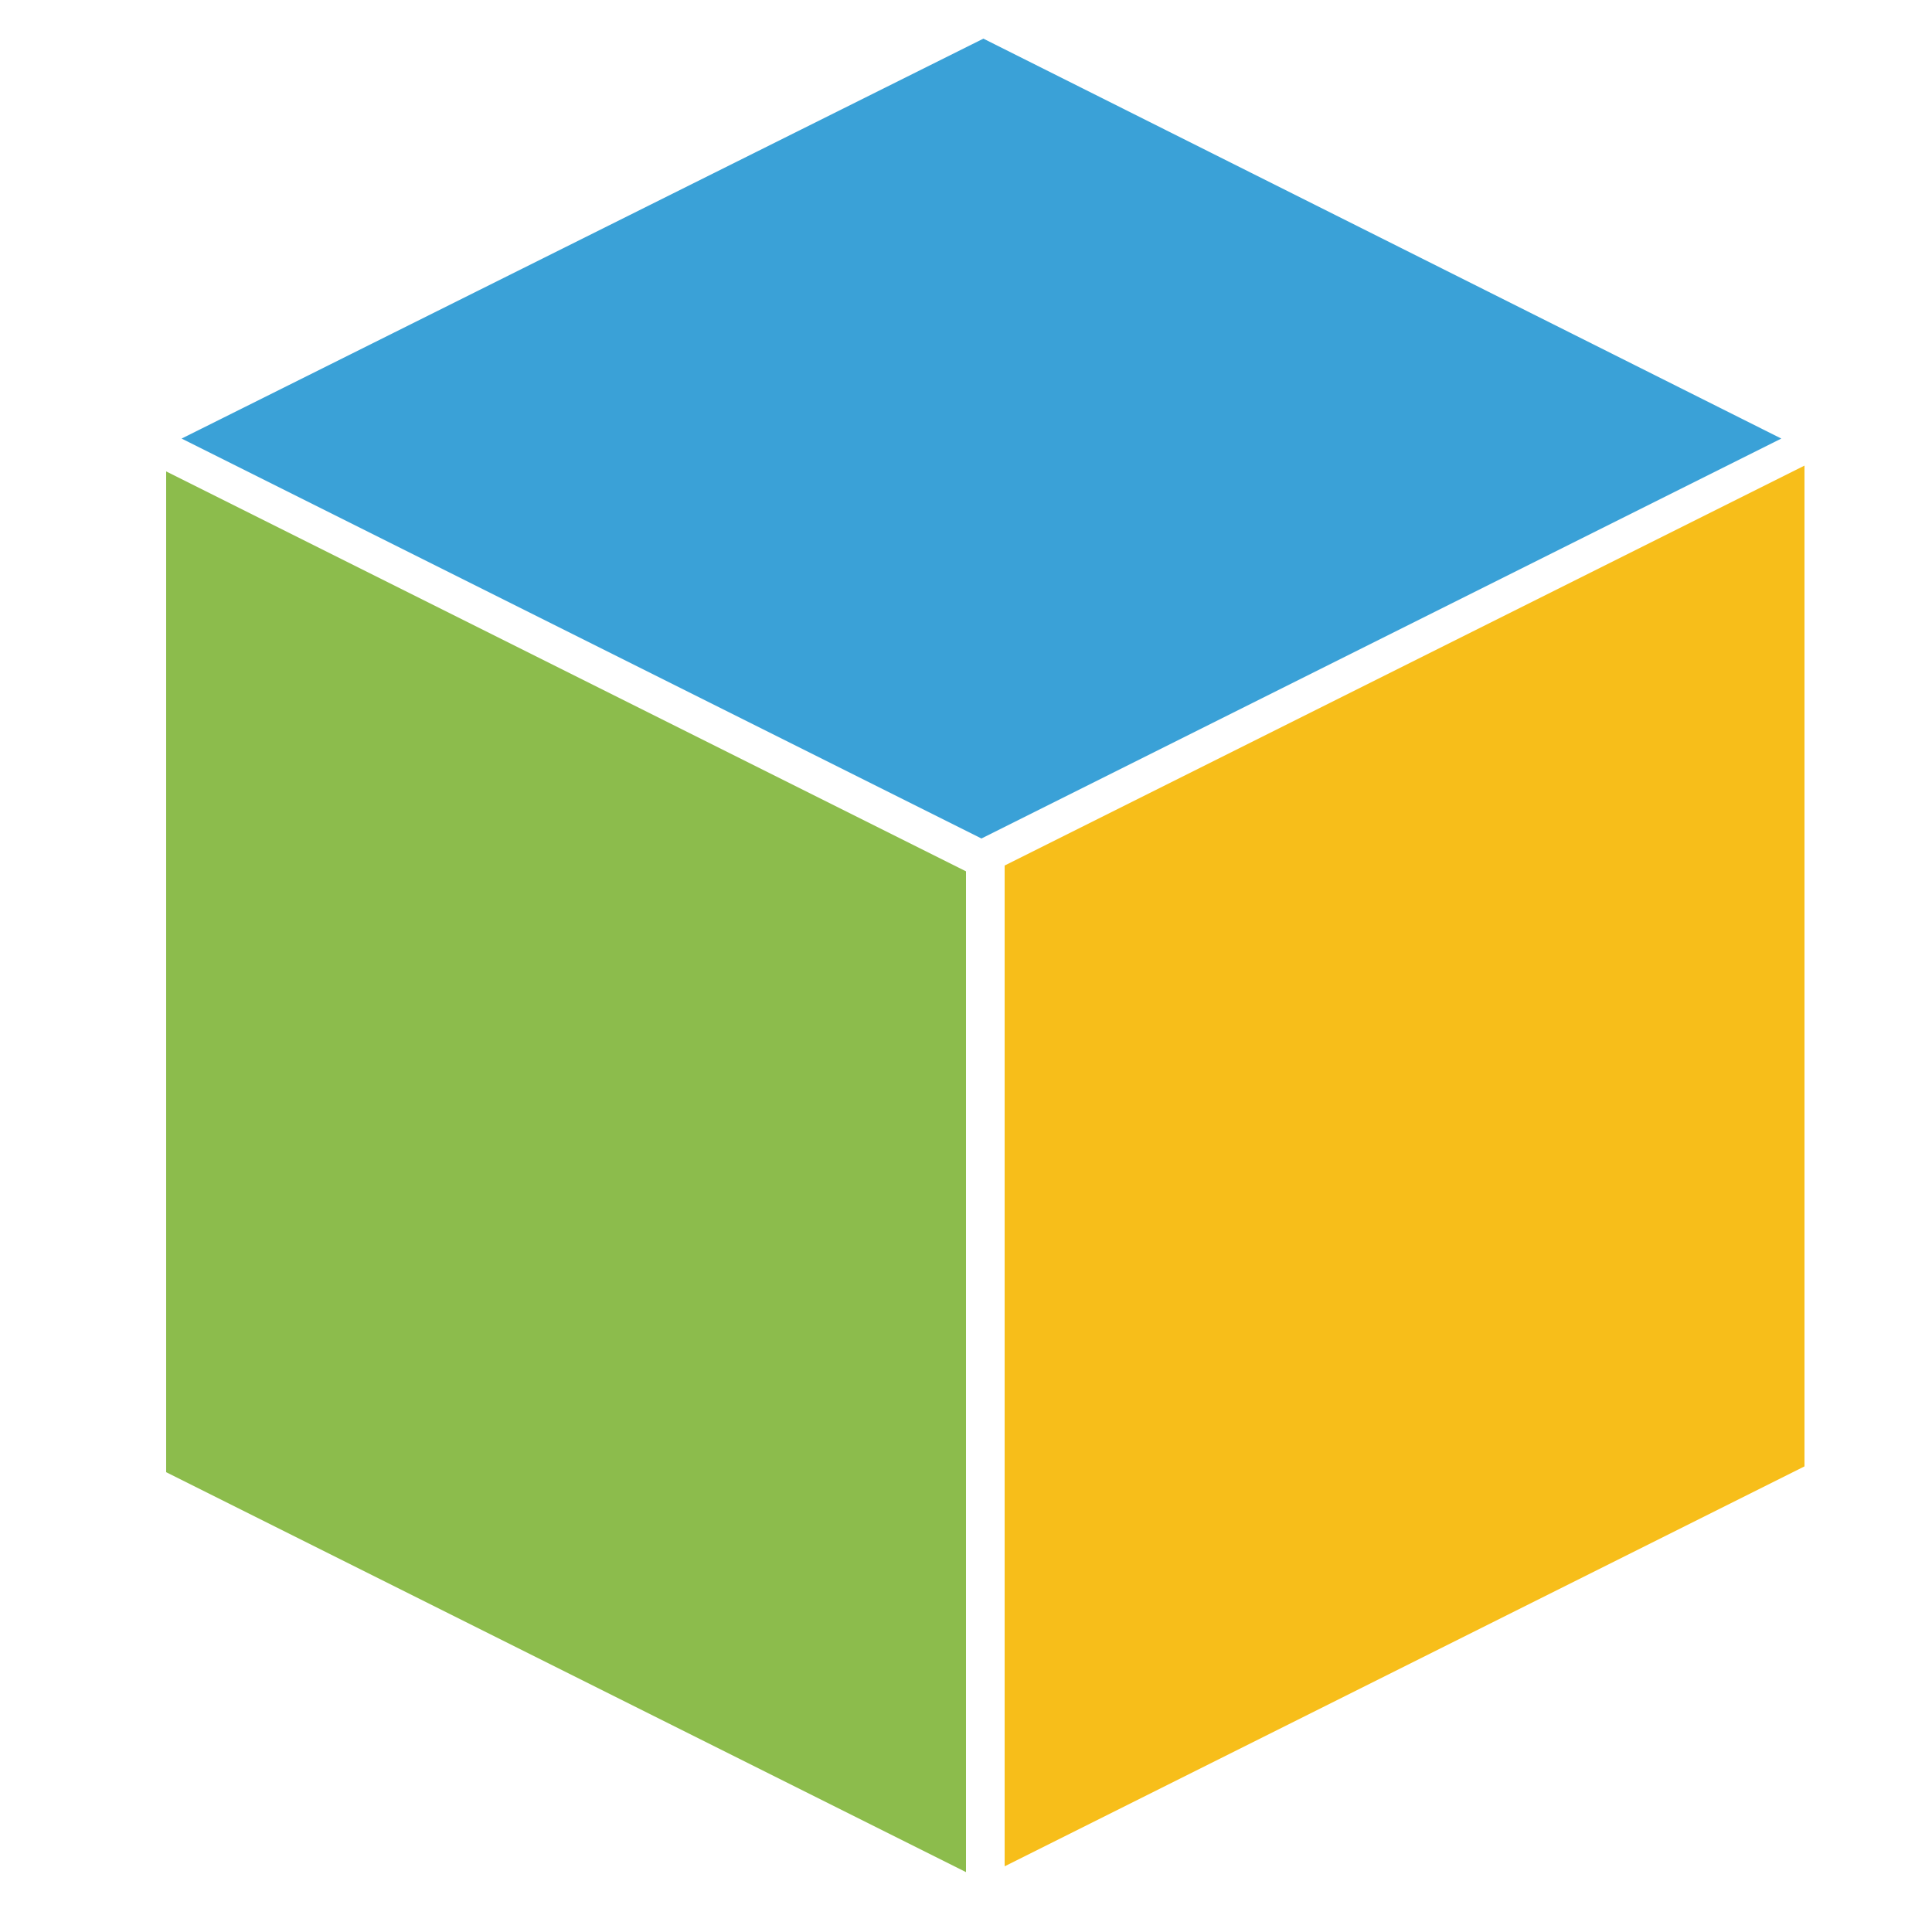 <svg id="Layer_1" xmlns="http://www.w3.org/2000/svg" viewBox="0 0 100 100"><style>.st0{fill:#3AA1D7;} .st1{fill:#F7BE1A;} .st2{fill:#8CBC4C;}</style><path id="path2987" class="st0" d="M50.9 2L9.4 22.7l41.4 20.7 41.4-20.7L50.9 2z"/><path id="path2989" class="st1" d="M52 44.8v51.8l41.4-20.7V24.1L52 44.8z"/><path id="path2991" class="st2" d="M50 45.1v51.8L8.6 76.2V24.4L50 45.1z"/></svg>